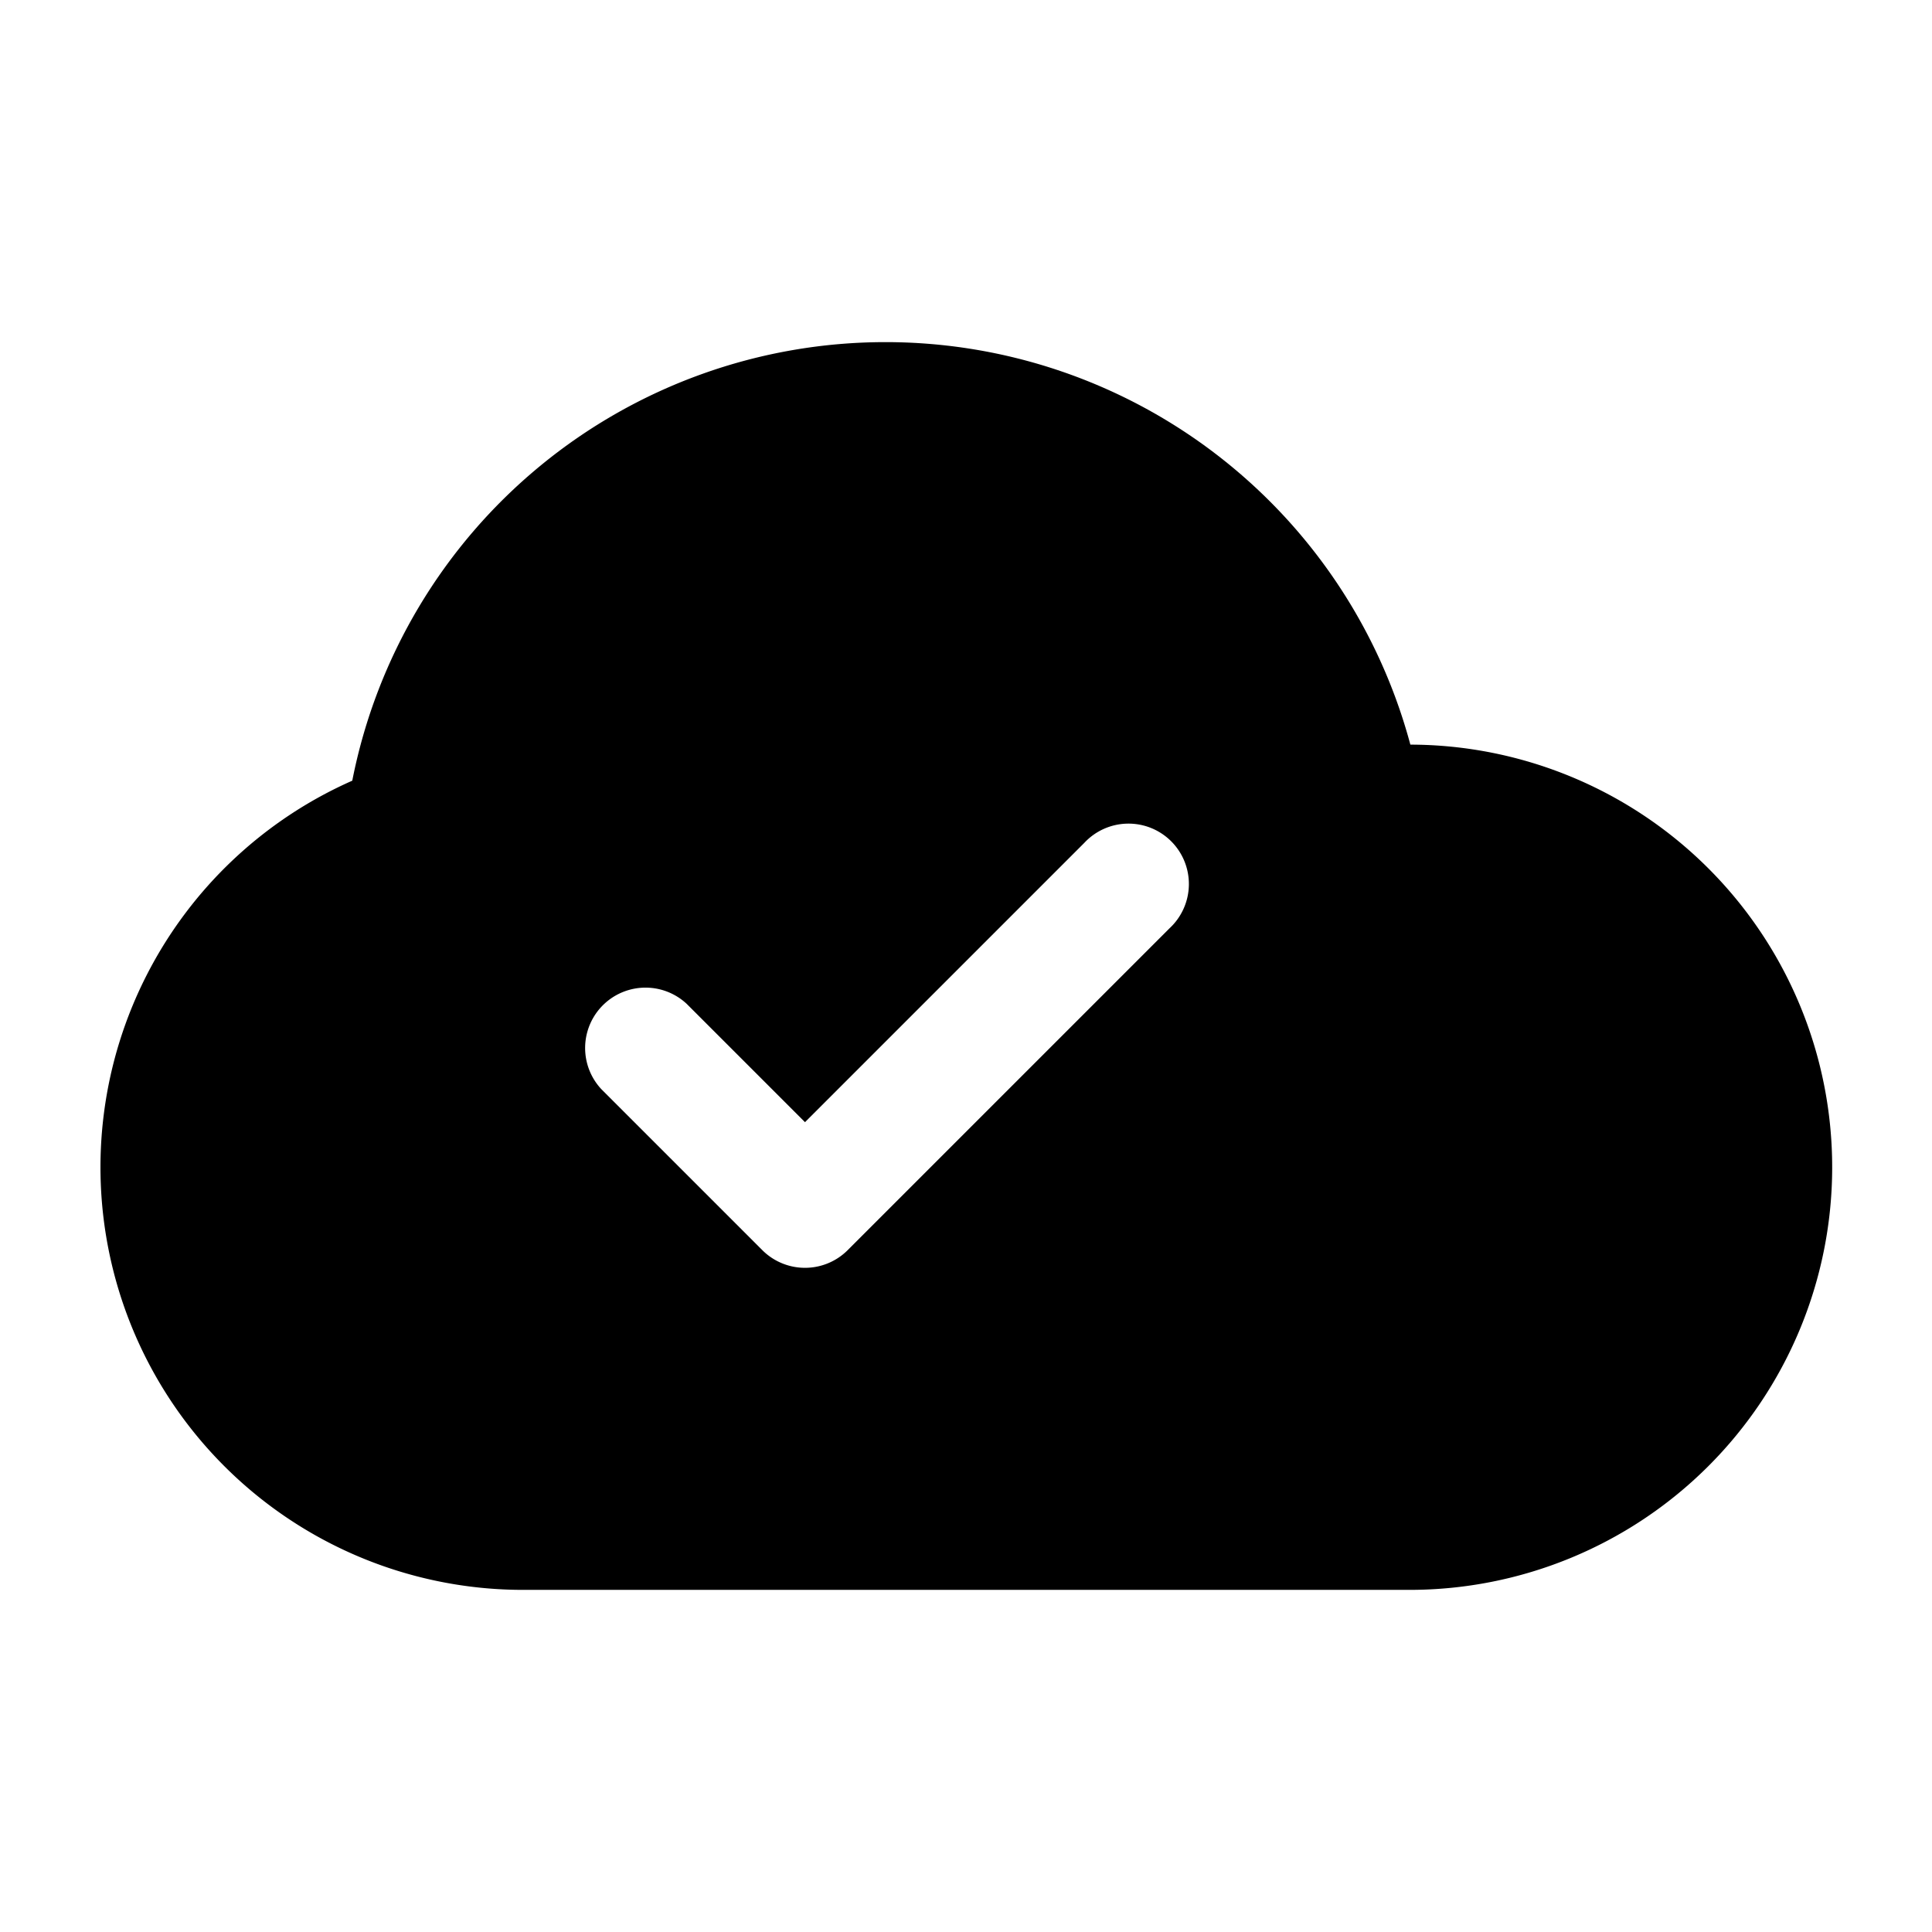 <svg xmlns="http://www.w3.org/2000/svg" width="1em" height="1em" viewBox="0 0 24 24"><path fill="currentColor" fill-rule="evenodd" d="M11 4.25a6.75 6.75 0 0 0-6.624 5.448A5.25 5.25 0 0 0 6.5 19.75h11a5.25 5.25 0 0 0 .02-10.5a6.75 6.75 0 0 0-6.52-5m3.53 7.28a.75.75 0 1 0-1.06-1.06L10 13.94l-1.47-1.47a.75.75 0 0 0-1.06 1.06l2 2a.75.75 0 0 0 1.06 0z" clip-rule="evenodd"/></svg>